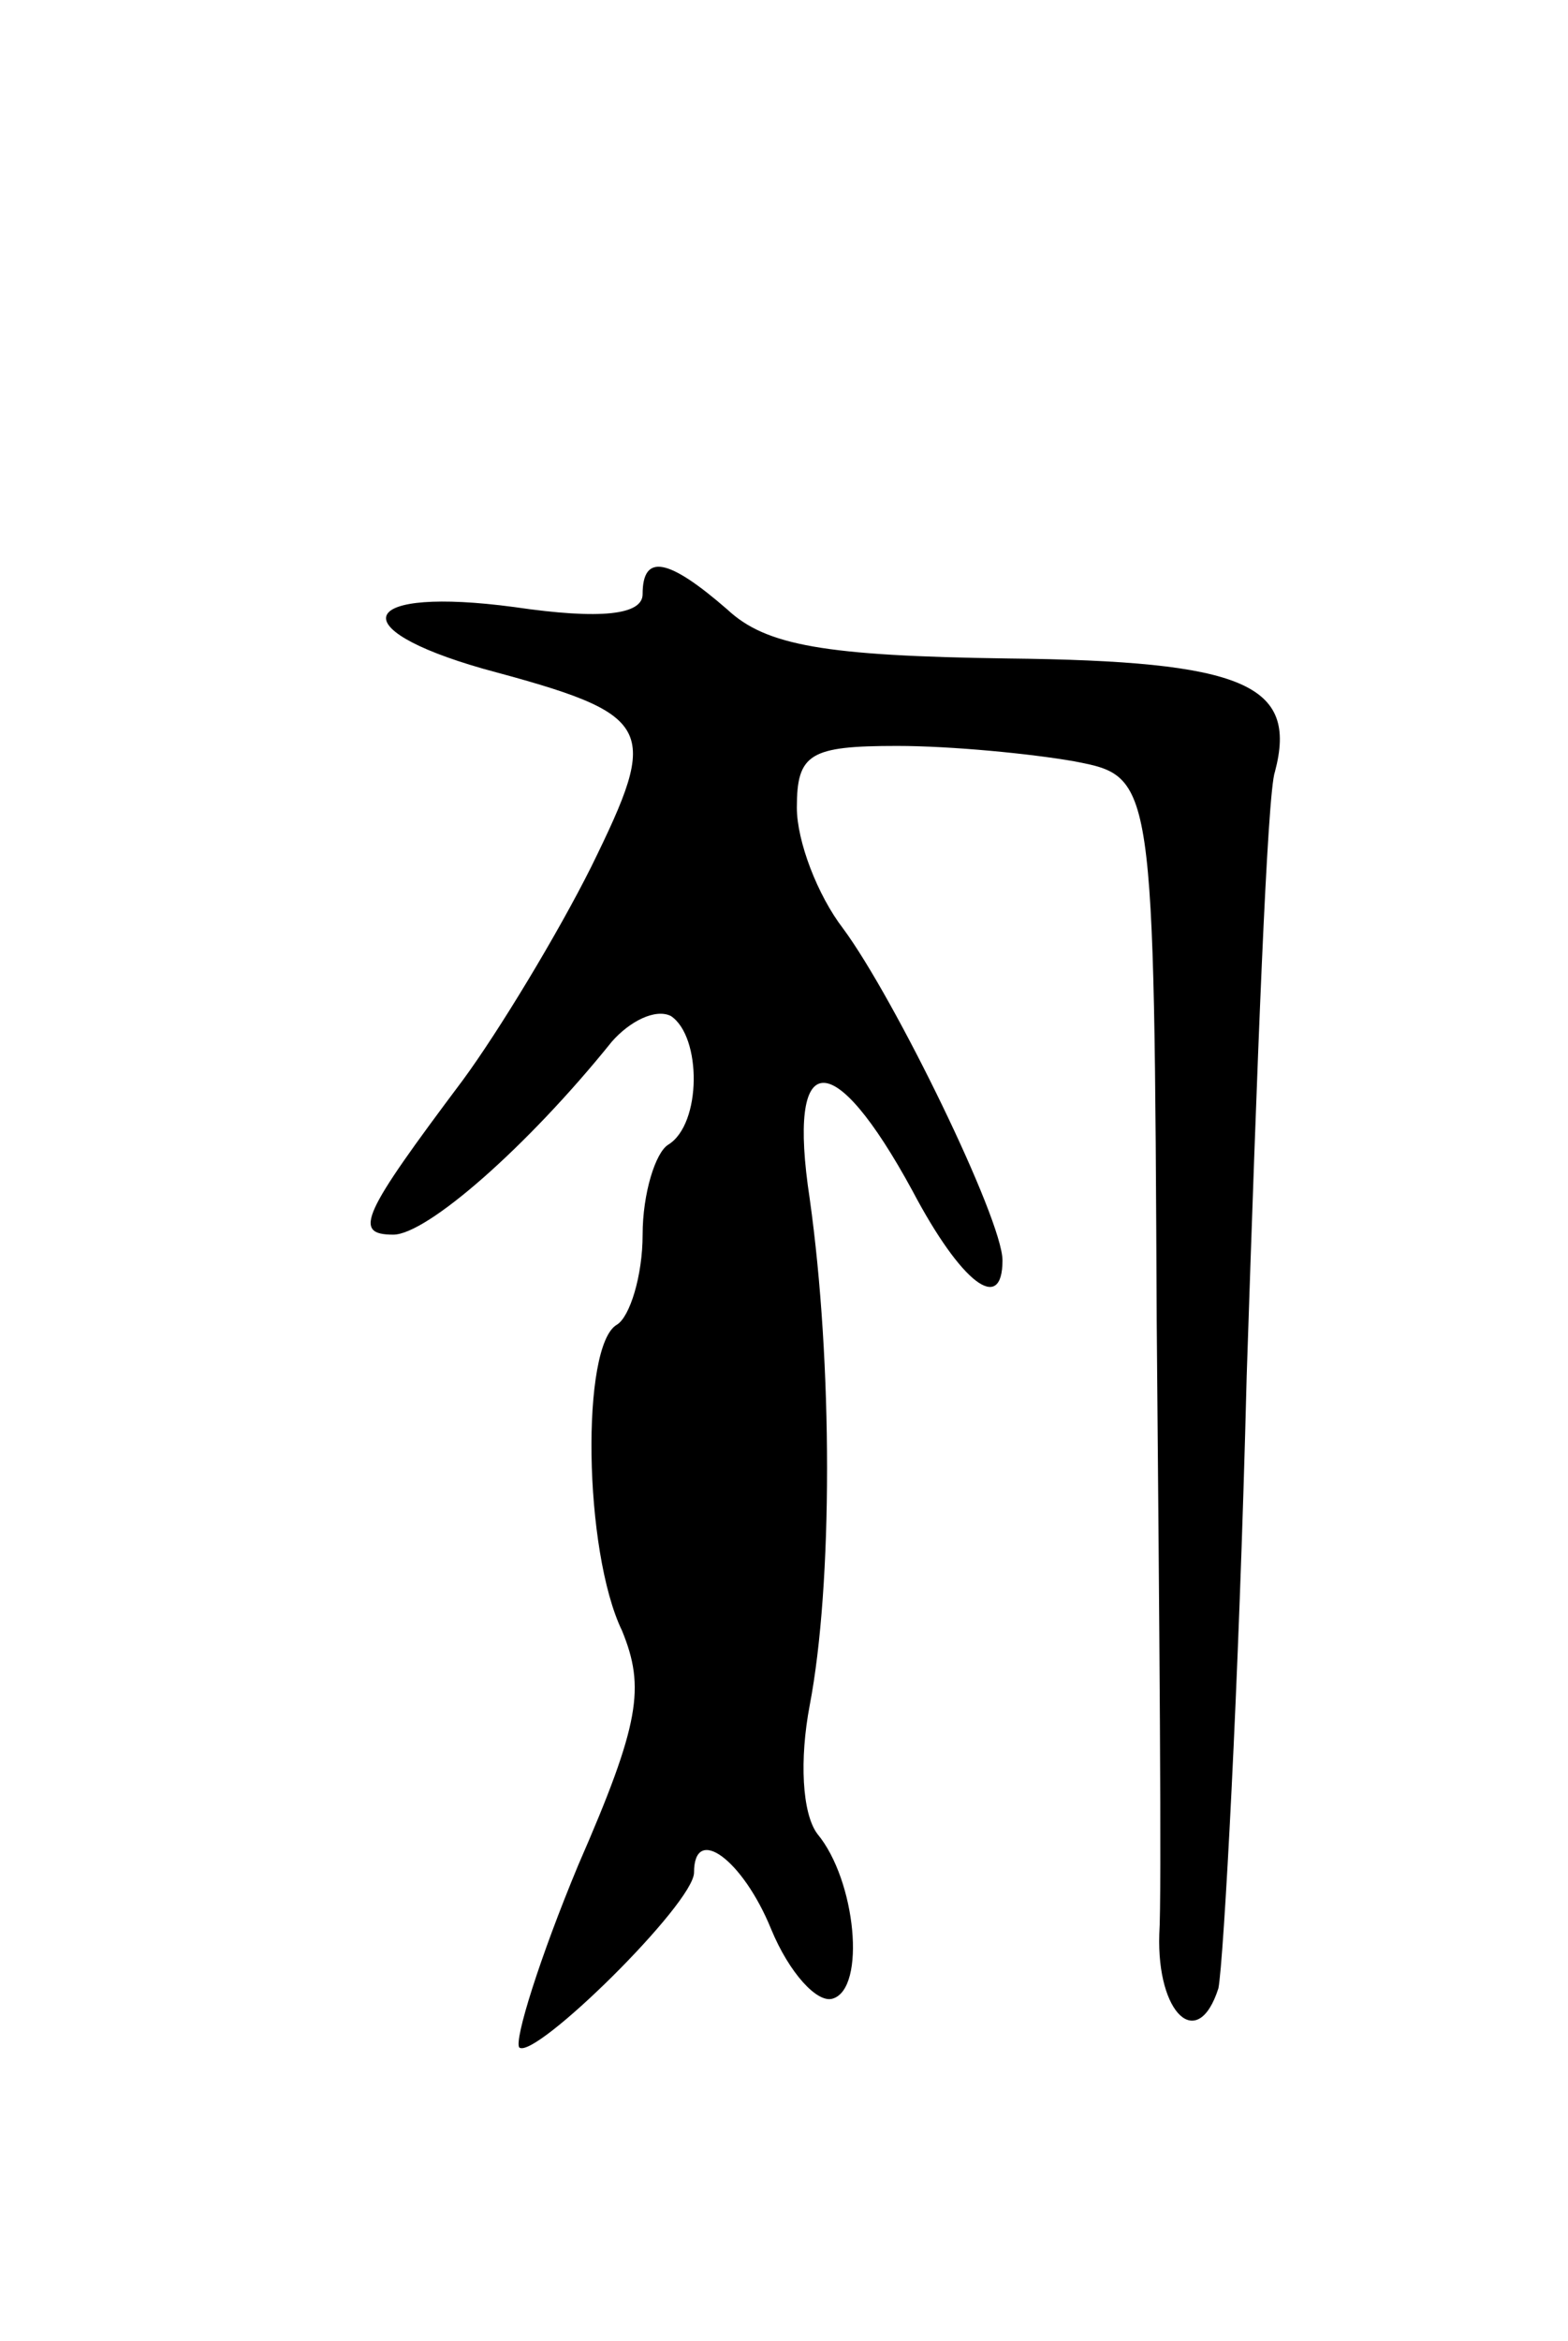 <svg version="1.0" xmlns="http://www.w3.org/2000/svg"
 width="61pt" height="91pt" viewBox="0 0 61 91"
 preserveAspectRatio="xMidYMid meet">
<g transform="translate(0,91) scale(0.1,-0.1)"
fill="#000000" stroke="none">
<path d="M250 679 c0 -8 -16 -10 -50 -5 -60 8 -68 -8 -12 -24 67 -18 69 -22
42 -77 -13 -26 -36 -64 -50 -83 -39 -52 -43 -60 -27 -60 13 0 52 34 85 75 7 8
17 13 23 10 12 -8 12 -42 -1 -50 -5 -3 -10 -19 -10 -35 0 -16 -5 -32 -10 -35
-14 -8 -13 -88 2 -119 9 -22 7 -36 -17 -91 -15 -36 -25 -68 -23 -71 6 -5 68
56 68 68 0 19 19 5 30 -22 7 -17 18 -29 24 -27 13 4 9 46 -6 64 -6 8 -7 29 -3
50 9 47 9 133 0 197 -9 59 9 60 40 3 19 -36 35 -48 35 -27 0 16 -42 102 -62
129 -10 13 -18 34 -18 47 0 21 5 24 39 24 21 0 52 -3 69 -6 31 -6 31 -6 32
-218 1 -116 2 -223 1 -238 -1 -31 15 -46 23 -21 2 10 8 117 11 238 4 121 8
227 11 235 9 34 -12 43 -104 44 -71 1 -94 5 -109 19 -23 20 -33 22 -33 6z"/>
</g>
</svg>
